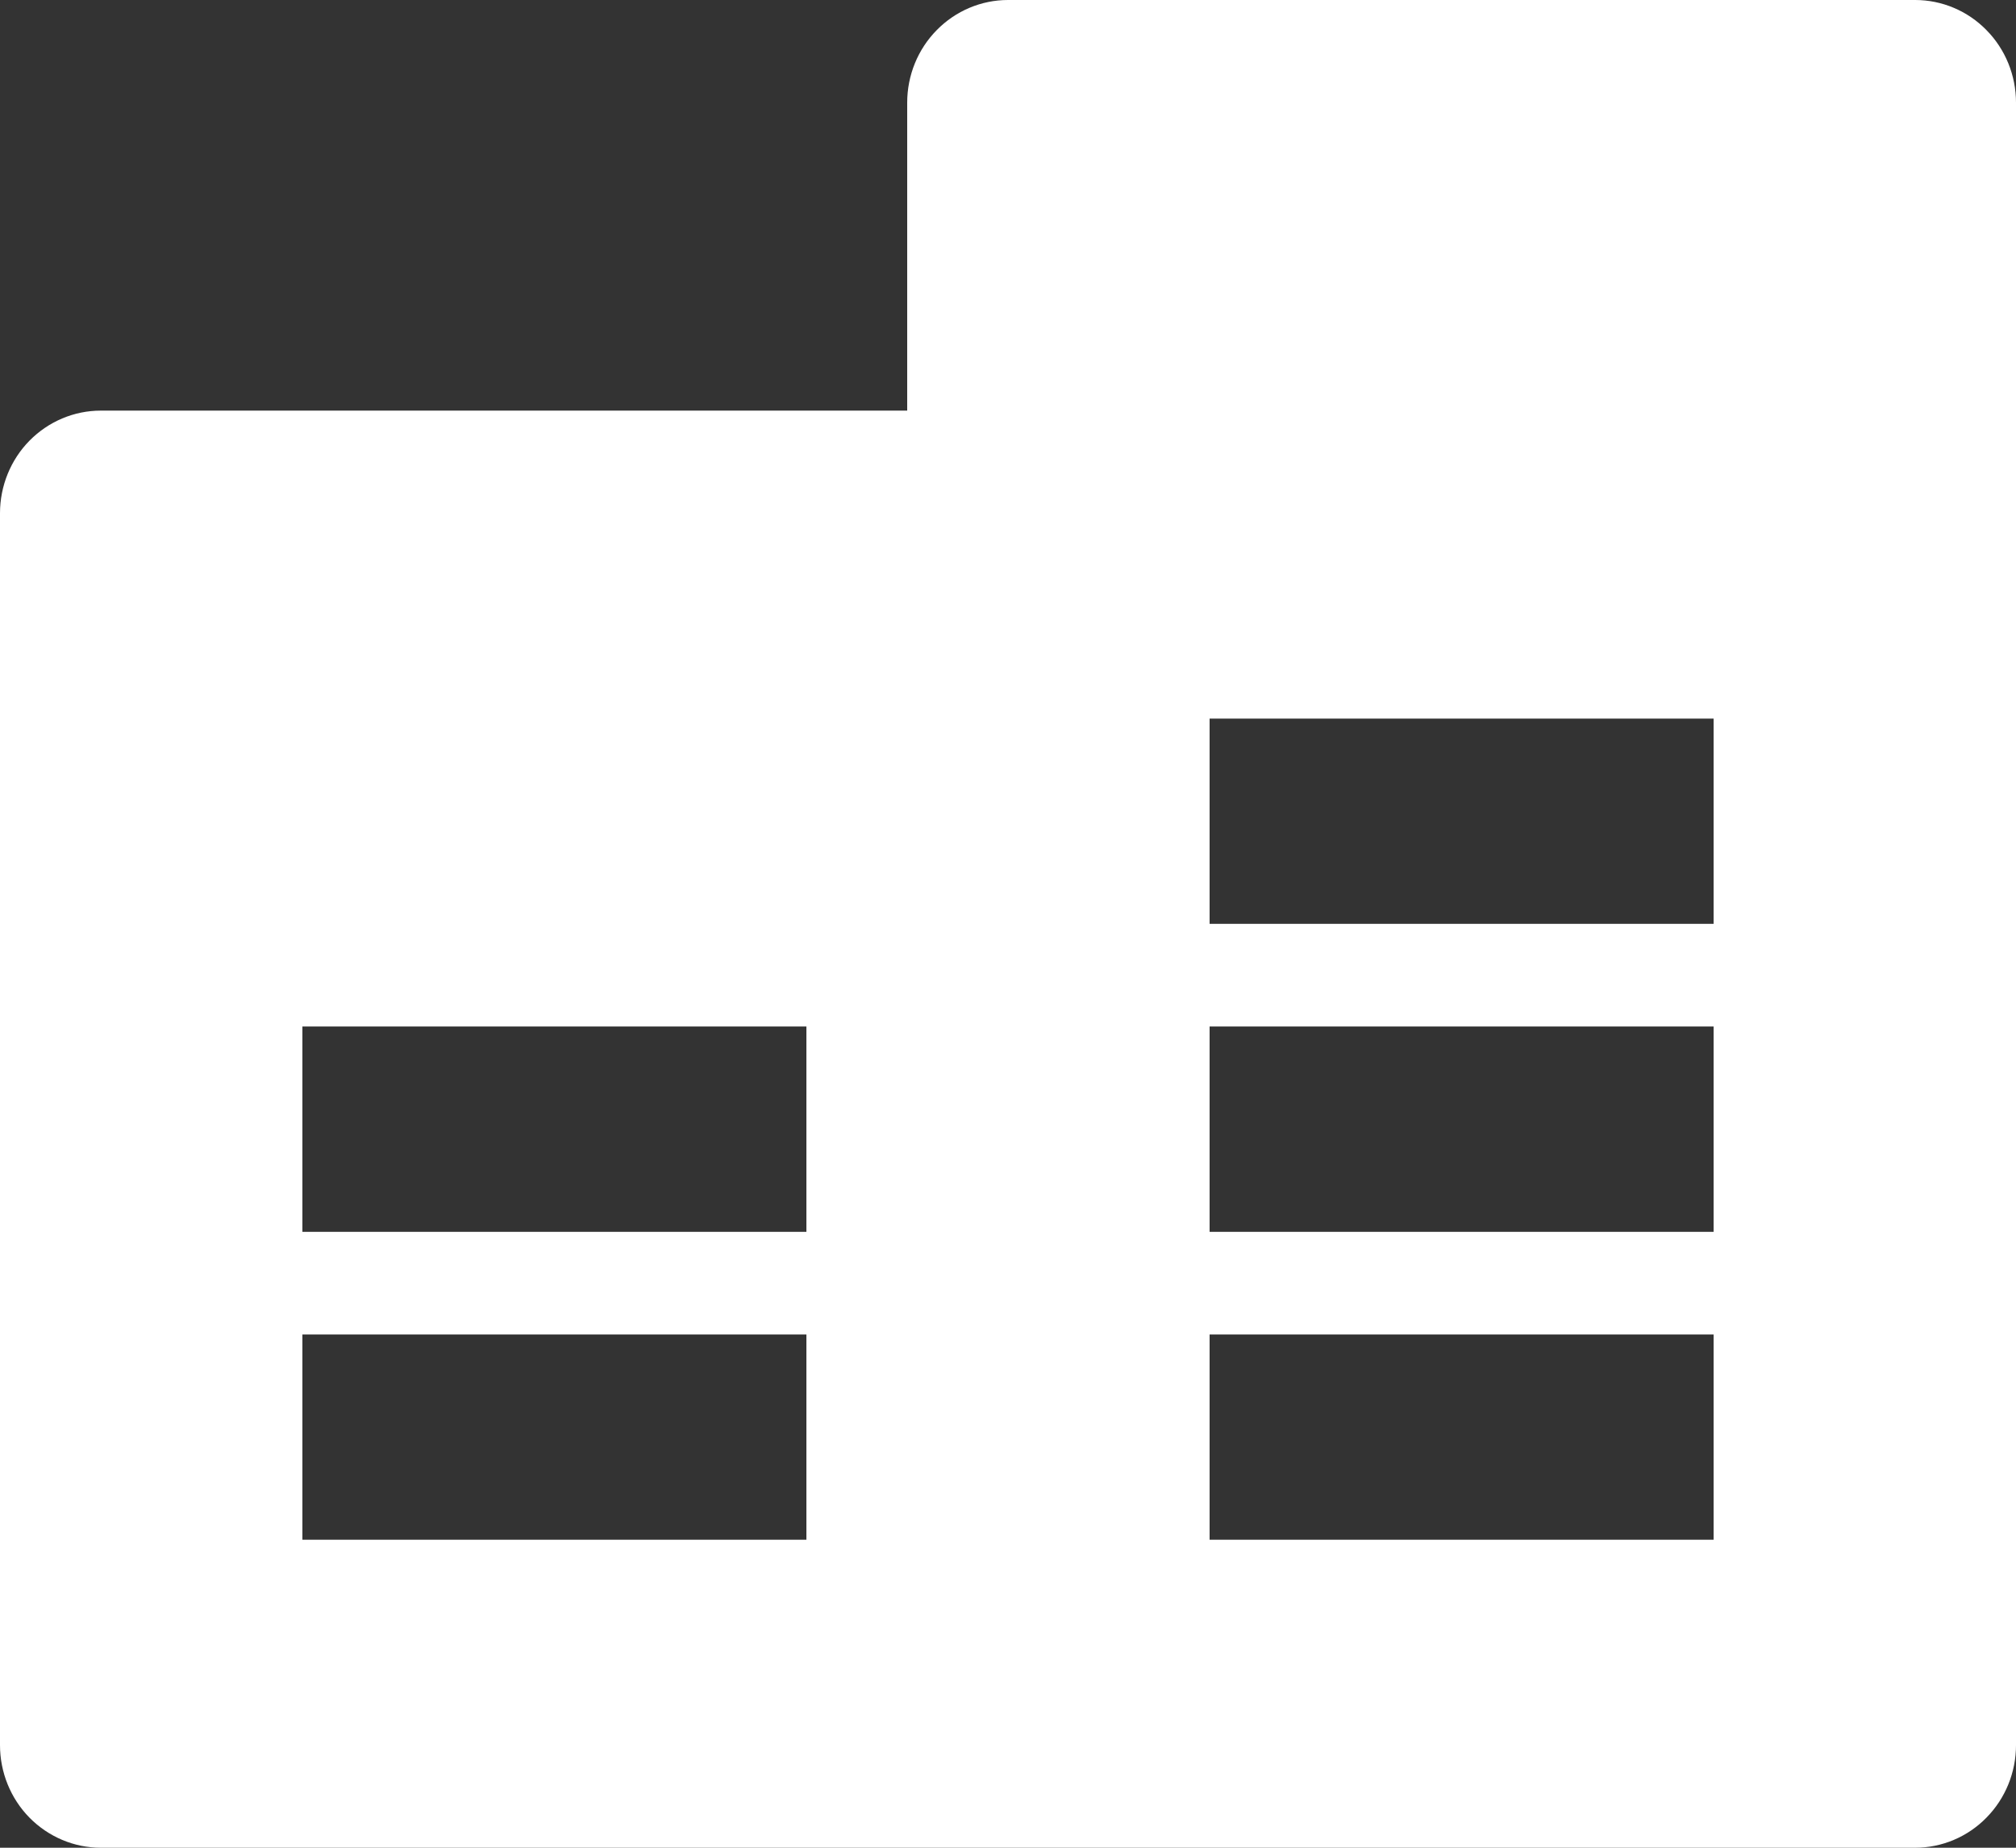 <svg width="24" height="22" viewBox="0 0 24 22" fill="none" xmlns="http://www.w3.org/2000/svg">
<rect x="0" y="0" width="24" height="22" fill="#333333" stroke="none"/>
<path d="M10.8 4.889V1.222C10.8 0.898 10.926 0.587 11.152 0.358C11.377 0.129 11.682 0 12 0H22.8C23.118 0 23.424 0.129 23.648 0.358C23.874 0.587 24 0.898 24 1.222V20.778C24 21.102 23.874 21.413 23.648 21.642C23.424 21.871 23.118 22 22.8 22H1.2C0.882 22 0.577 21.871 0.351 21.642C0.126 21.413 0 21.102 0 20.778V6.111C0 5.787 0.126 5.476 0.351 5.247C0.577 5.018 0.882 4.889 1.2 4.889H10.8ZM3.6 15.889V18.333H9.6V15.889H3.6ZM14.4 15.889V18.333H20.4V15.889H14.4ZM14.4 12.222V14.667H20.4V12.222H14.4ZM14.4 8.556V11H20.4V8.556H14.4ZM3.6 12.222V14.667H9.6V12.222H3.6Z" fill="#FFFFFF"/>
</svg>

